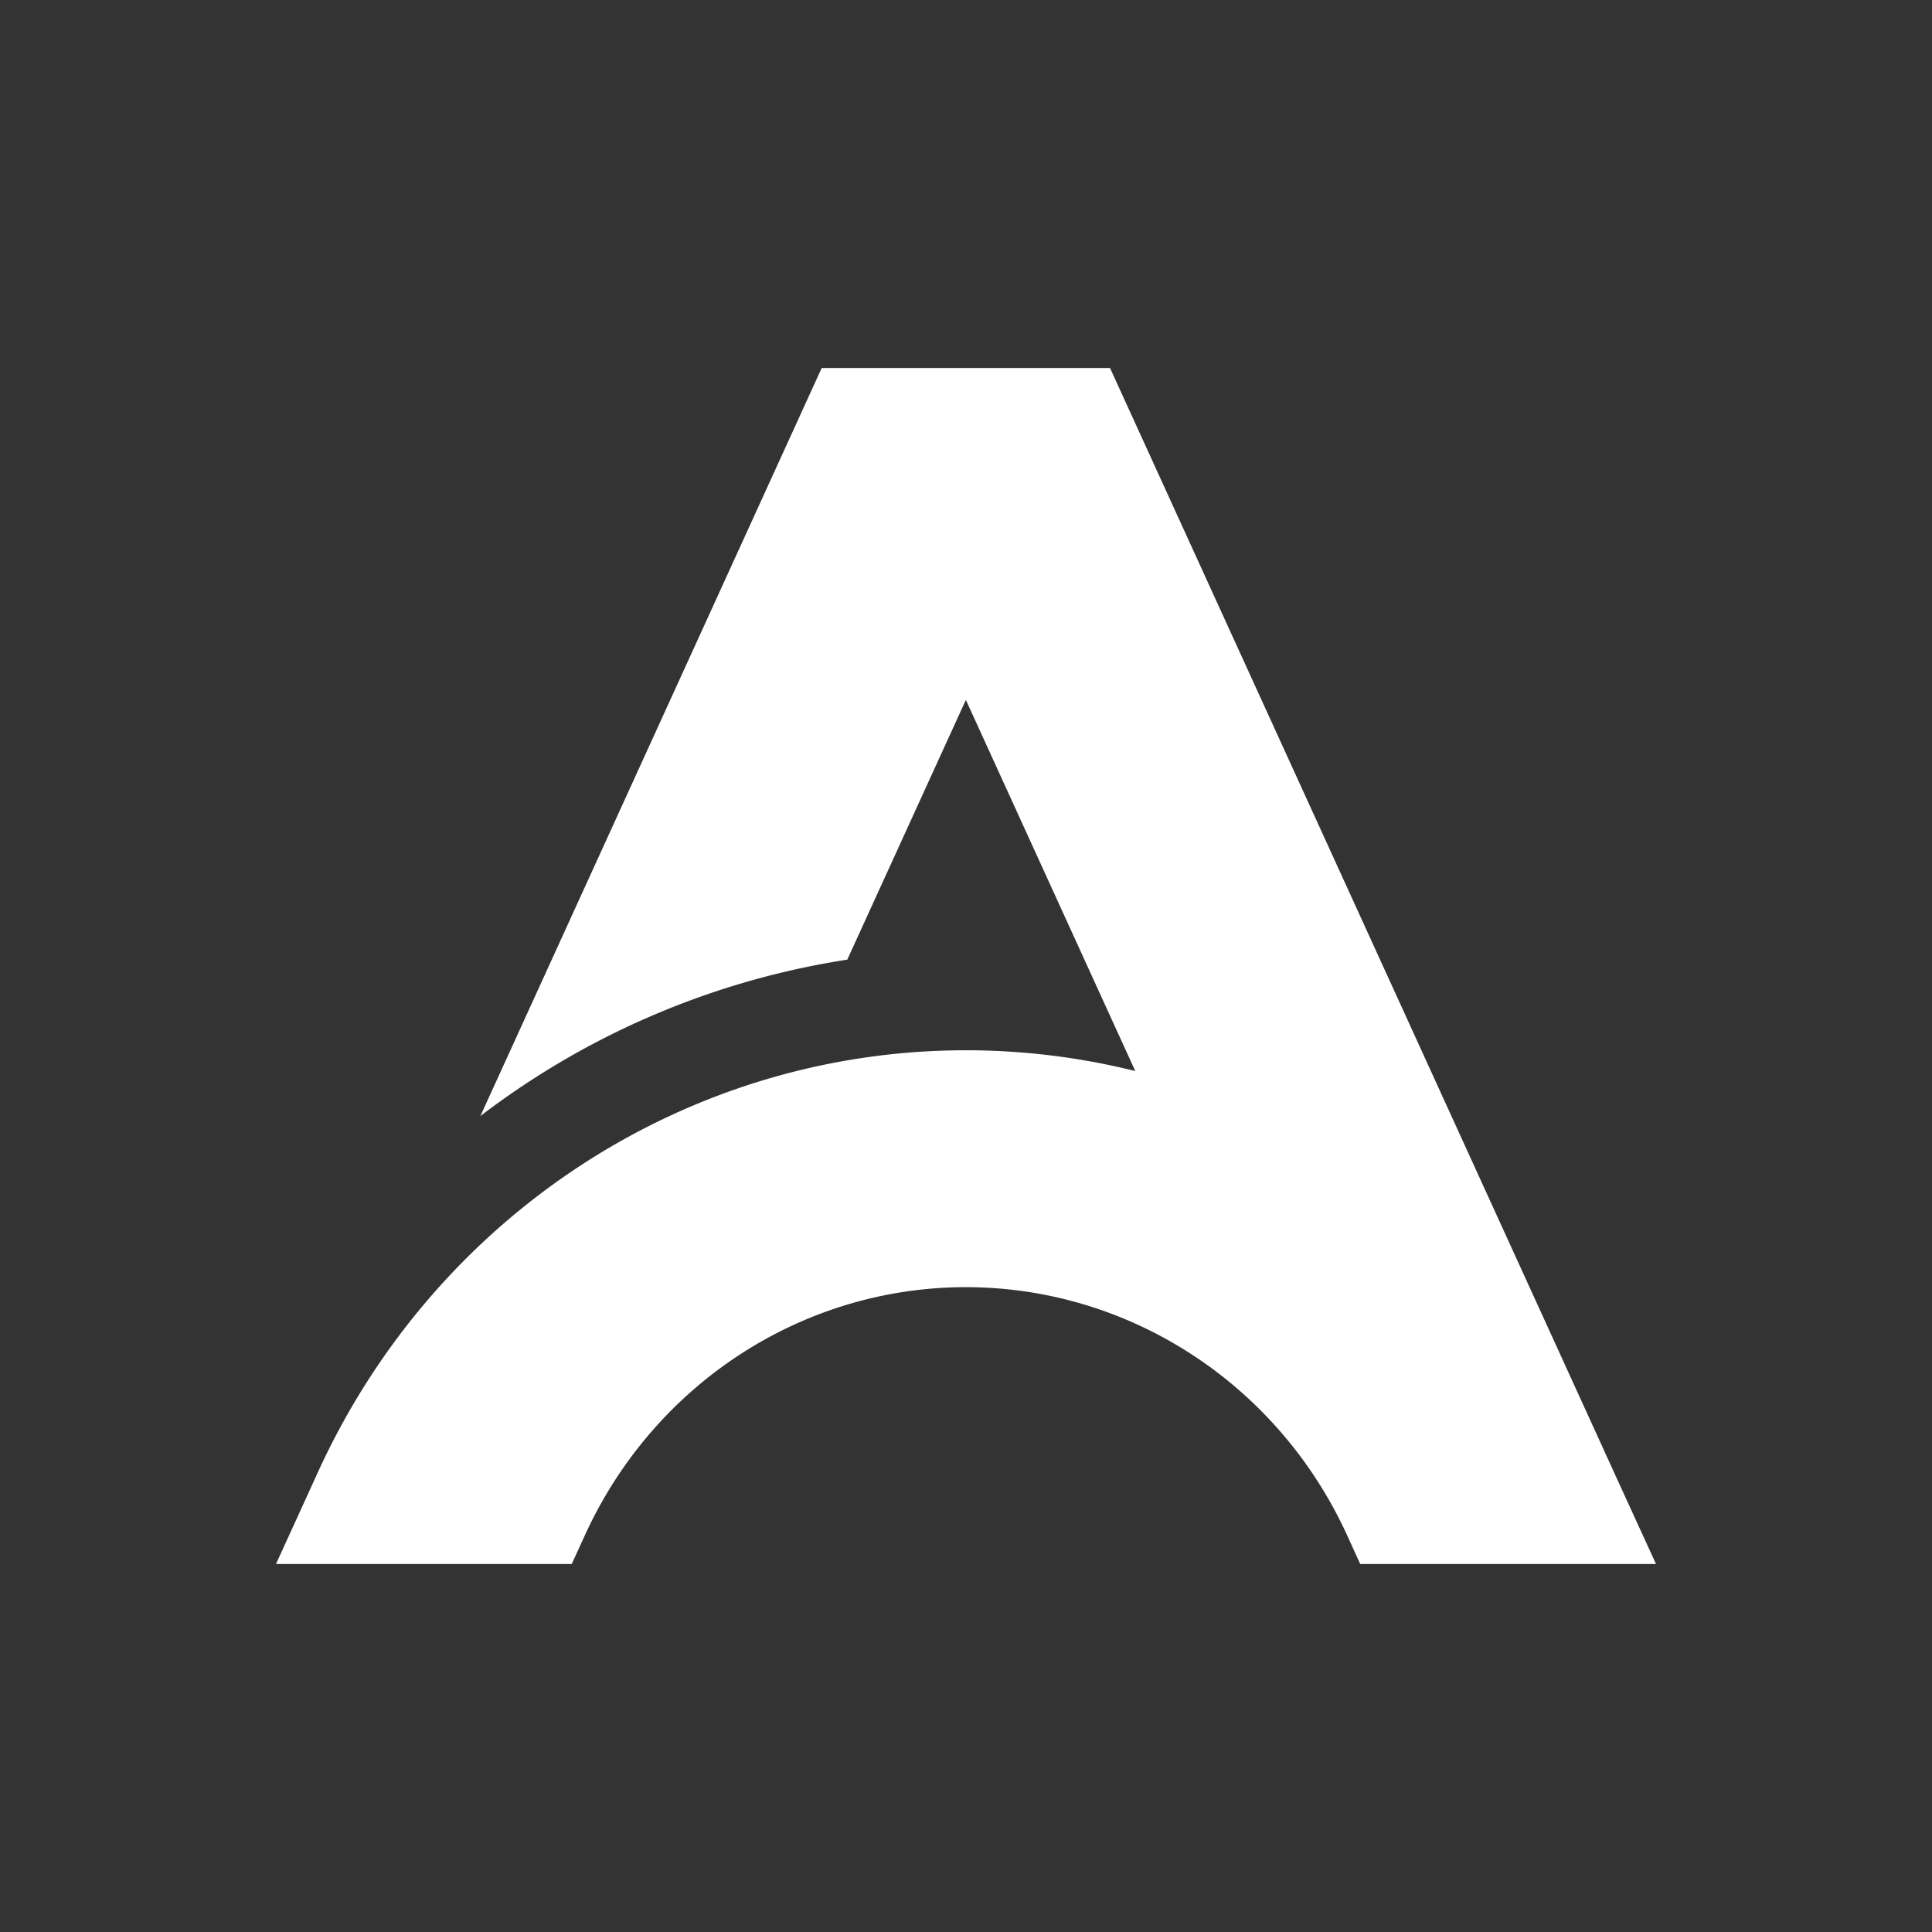<svg t="1734295206088" class="icon" viewBox="0 0 1024 1024" version="1.1" xmlns="http://www.w3.org/2000/svg" p-id="8015" width="200" height="200"><rect x="0" y="0" width="1024" height="1024" fill="#333333" stroke="none"/><path d="M588.337 195.048l266.484 583.899 0.414 0.926L877.714 828.952h-156.77l-6.949-15.238c-36.669-80.213-115.493-131.486-202.069-131.486s-165.254 51.249-201.899 131.438l-6.997 15.287H146.286l22.26-48.762c62.318-136.363 196.169-223.525 343.381-223.525 30.671 0 60.782 3.779 89.795 11.02l-89.795-196.73-62.854 137.679a427.569 427.569 0 0 0-194.462 82.895L435.517 195.048h152.82z" p-id="8016" fill="#ffffff"></path></svg>